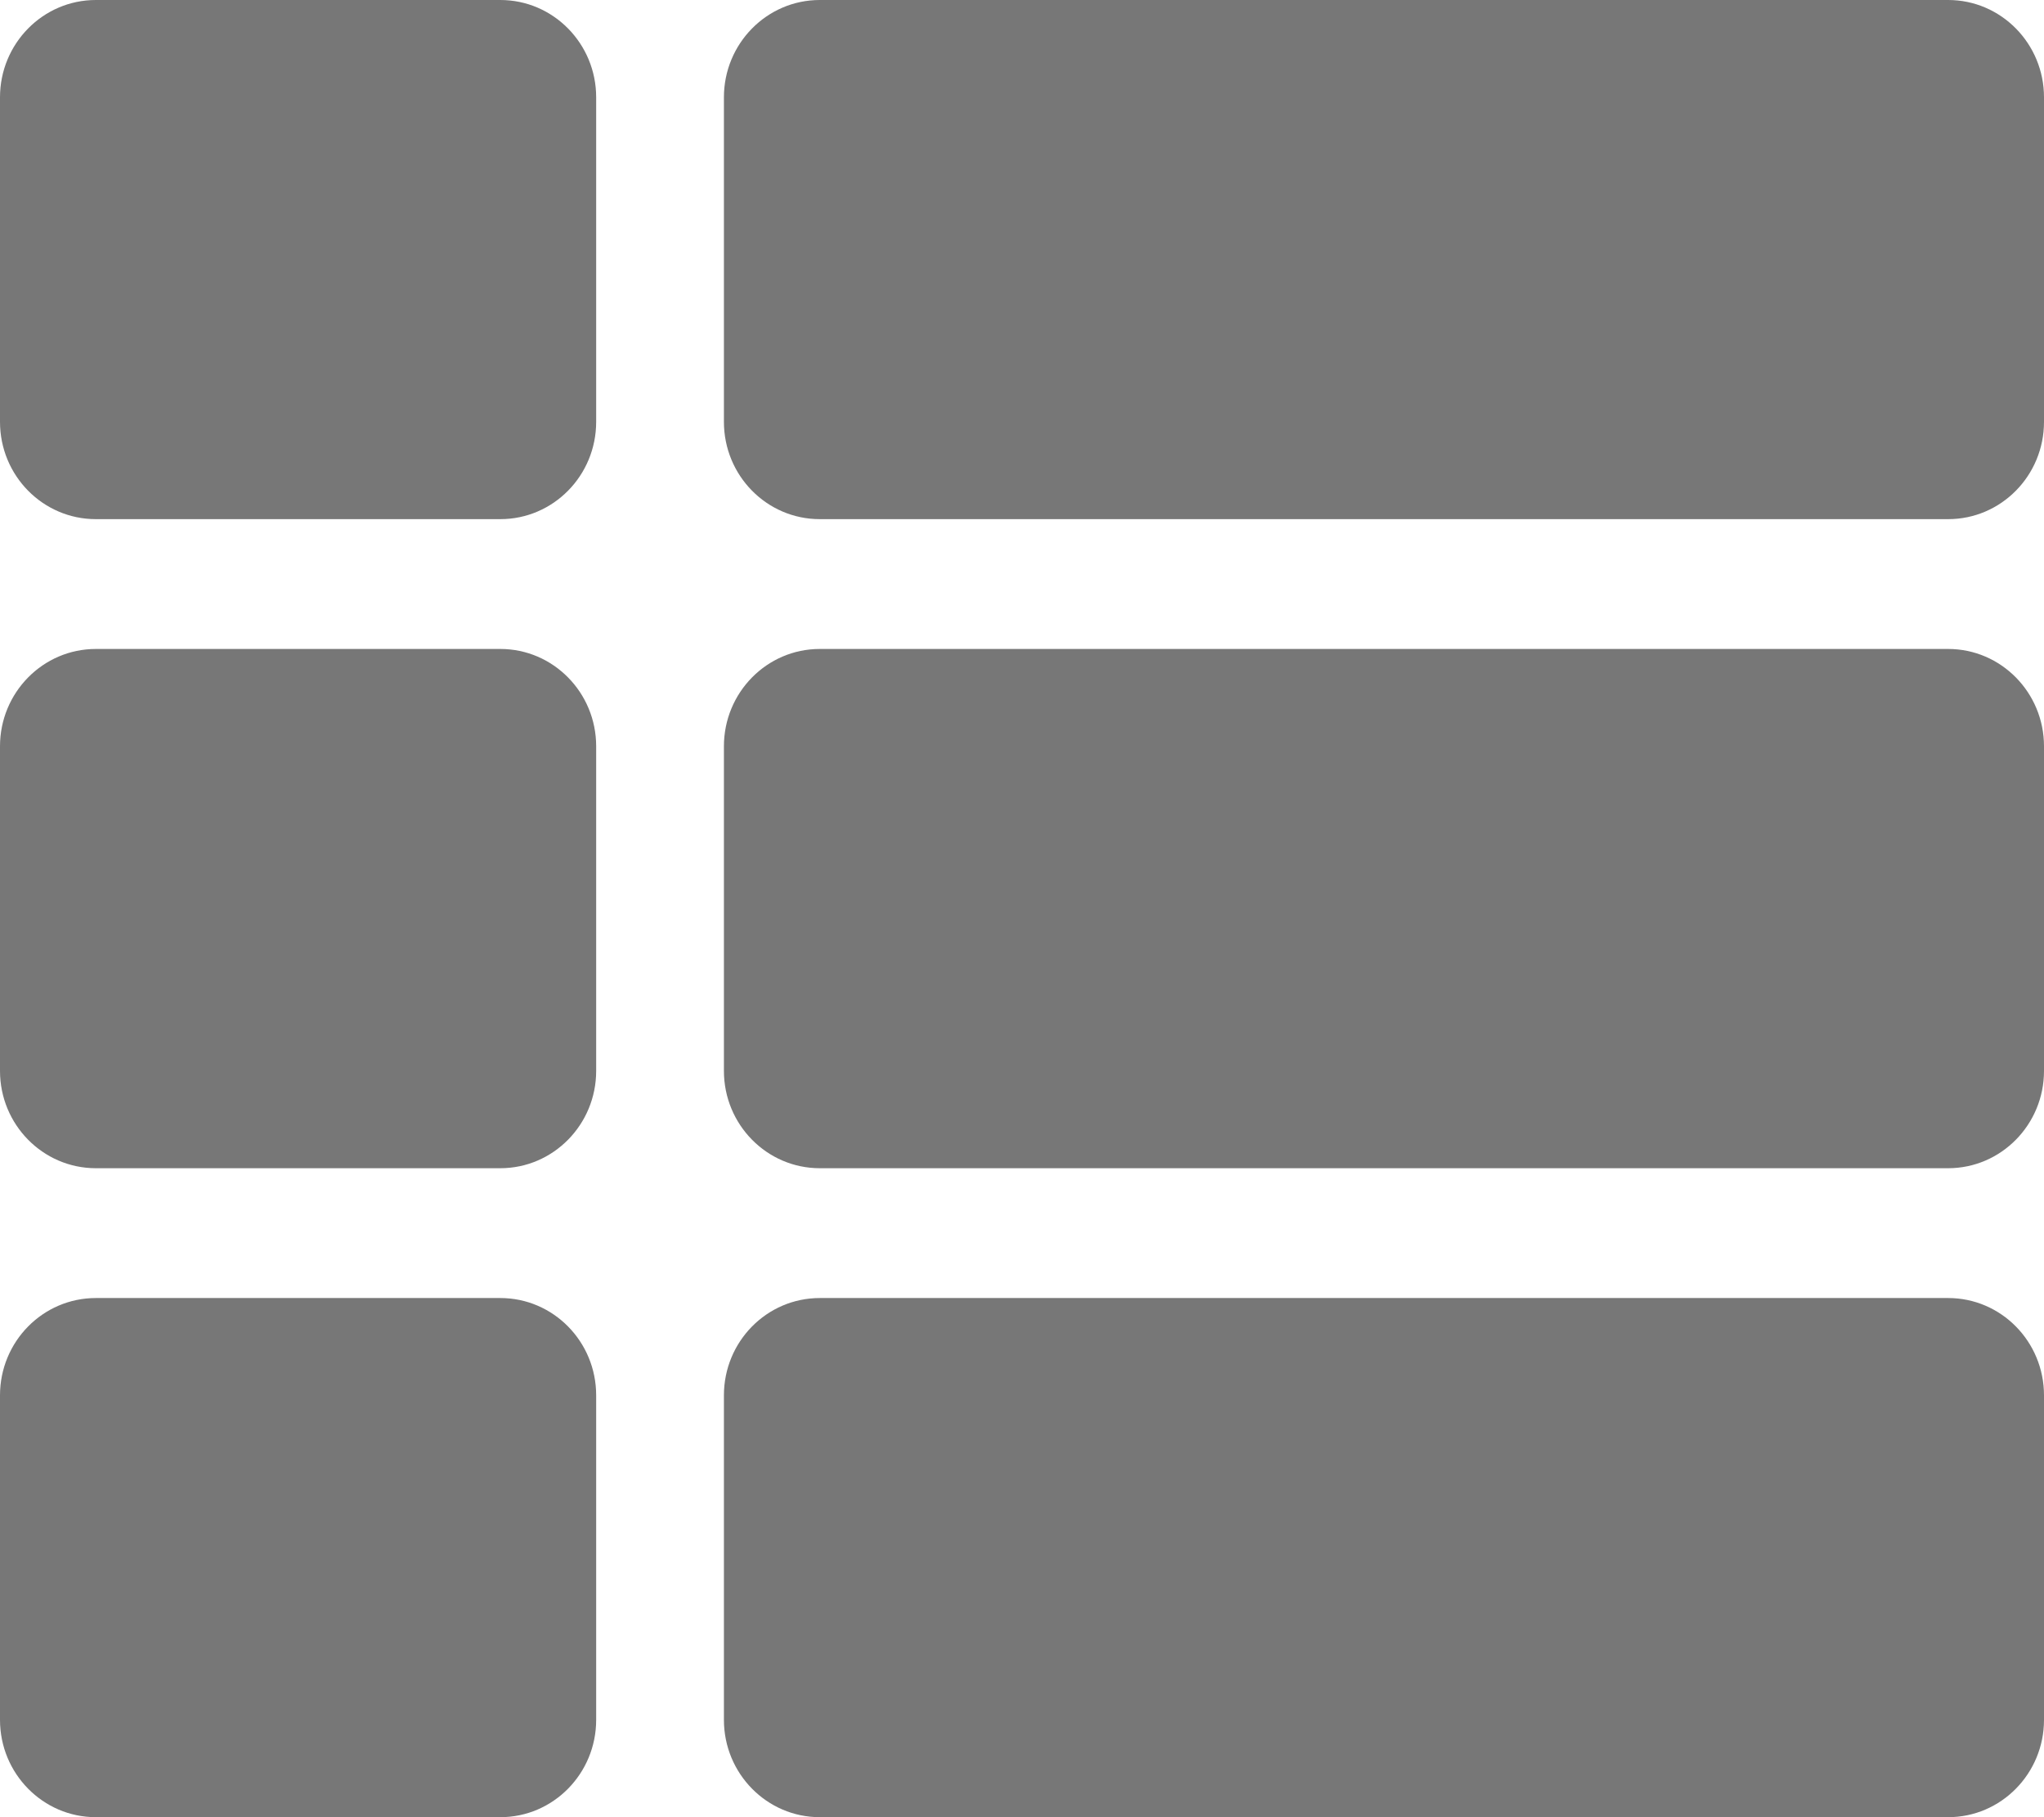 <svg width="18" height="16" viewBox="0 0 18 16" fill="none" xmlns="http://www.w3.org/2000/svg">
<path d="M5.25 6.571V9.429C5.25 9.902 4.872 10.286 4.406 10.286H0.844C0.378 10.286 0 9.902 0 9.429V6.571C0 6.098 0.378 5.714 0.844 5.714H4.406C4.872 5.714 5.25 6.098 5.25 6.571ZM0 12.286V15.143C0 15.616 0.378 16 0.844 16H4.406C4.872 16 5.25 15.616 5.25 15.143V12.286C5.25 11.812 4.872 11.429 4.406 11.429H0.844C0.378 11.429 0 11.812 0 12.286ZM4.406 0H0.844C0.378 0 0 0.384 0 0.857V3.714C0 4.188 0.378 4.571 0.844 4.571H4.406C4.872 4.571 5.25 4.188 5.25 3.714V0.857C5.25 0.384 4.872 0 4.406 0ZM7.219 16H17.156C17.622 16 18 15.616 18 15.143V12.286C18 11.812 17.622 11.429 17.156 11.429H7.219C6.753 11.429 6.375 11.812 6.375 12.286V15.143C6.375 15.616 6.753 16 7.219 16ZM6.375 0.857V3.714C6.375 4.188 6.753 4.571 7.219 4.571H17.156C17.622 4.571 18 4.188 18 3.714V0.857C18 0.384 17.622 0 17.156 0H7.219C6.753 0 6.375 0.384 6.375 0.857ZM7.219 10.286H17.156C17.622 10.286 18 9.902 18 9.429V6.571C18 6.098 17.622 5.714 17.156 5.714H7.219C6.753 5.714 6.375 6.098 6.375 6.571V9.429C6.375 9.902 6.753 10.286 7.219 10.286Z" fill="#777777"/>
</svg>
